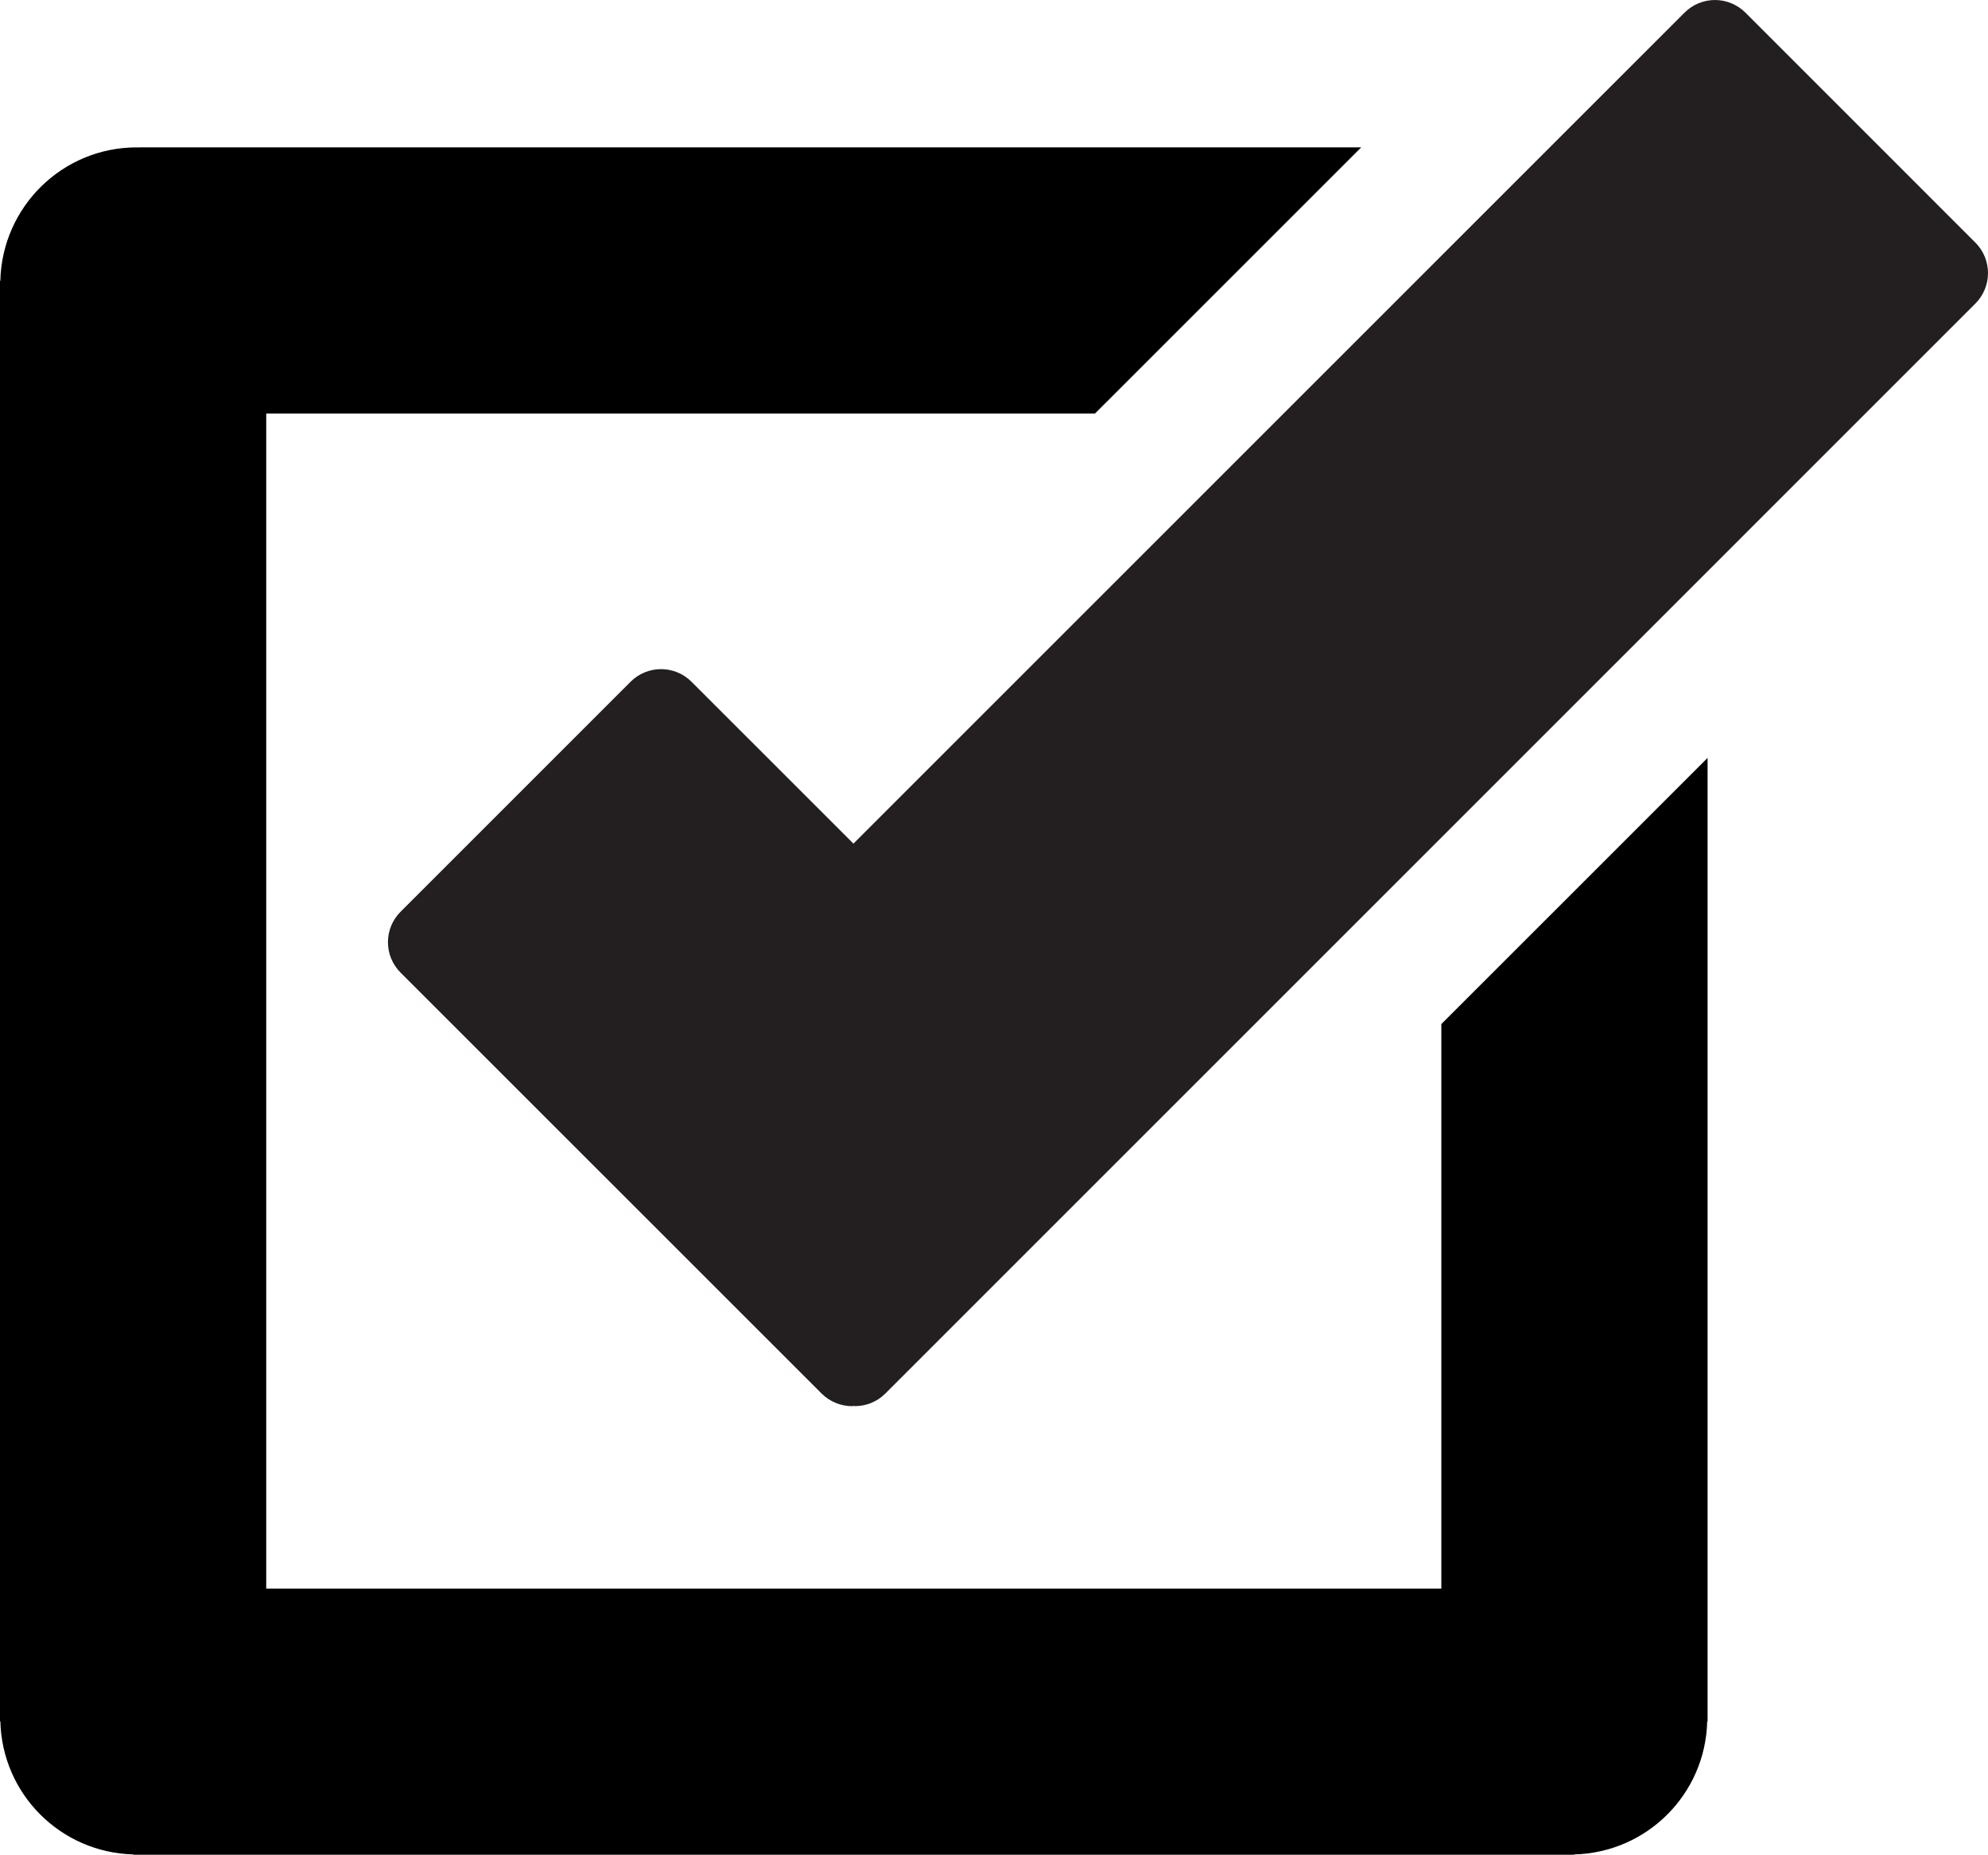 <?xml version="1.0" encoding="utf-8"?>
<!-- Generator: Adobe Illustrator 15.0.2, SVG Export Plug-In . SVG Version: 6.00 Build 0)  -->
<!DOCTYPE svg PUBLIC "-//W3C//DTD SVG 1.1//EN" "http://www.w3.org/Graphics/SVG/1.1/DTD/svg11.dtd">
<svg version="1.1" id="Layer_1" xmlns="http://www.w3.org/2000/svg" xmlns:xlink="http://www.w3.org/1999/xlink" x="0px" y="0px"
	 width="512px" height="477.731px" viewBox="0 0 512 477.731" enable-background="new 0 0 512 477.731" xml:space="preserve">
<g>
	<g>
		<path fill="#231F20" d="M508.754,62.498L449.521,3.251C447.44,1.178,444.629,0,441.683,0c-2.939,0-5.758,1.178-7.838,3.251
			L219.798,217.292l-41.709-41.696c-4.328-4.328-11.344-4.328-15.683,0l-59.243,59.247c-2.083,2.073-3.251,4.898-3.251,7.838
			s1.168,5.758,3.251,7.838l108.444,108.424c2.077,2.067,4.893,3.248,7.842,3.248c0.131,0,0.255-0.067,0.386-0.067
			c0.107,0,0.225,0.054,0.342,0.054c2.846,0,5.671-1.073,7.845-3.247L508.754,78.187C513.082,73.842,513.082,66.826,508.754,62.498z
			"/>
		<g>
			<path d="M371.209,263.778v145.399H68.564V106.525h213.43l68.574-68.564H35.683v0.047c-0.158,0-0.302-0.047-0.467-0.047
				c-19.158,0-34.666,15.316-35.132,34.357H0v371.056h0.091c0.459,18.749,15.521,33.807,34.267,34.276v0.081h0.859h0.007l0,0
				h369.331h0.007l0,0h0.858v-0.081c18.749-0.47,33.808-15.527,34.264-34.276h0.095v-248.16L371.209,263.778z"/>
		</g>
	</g>
</g>
</svg>
